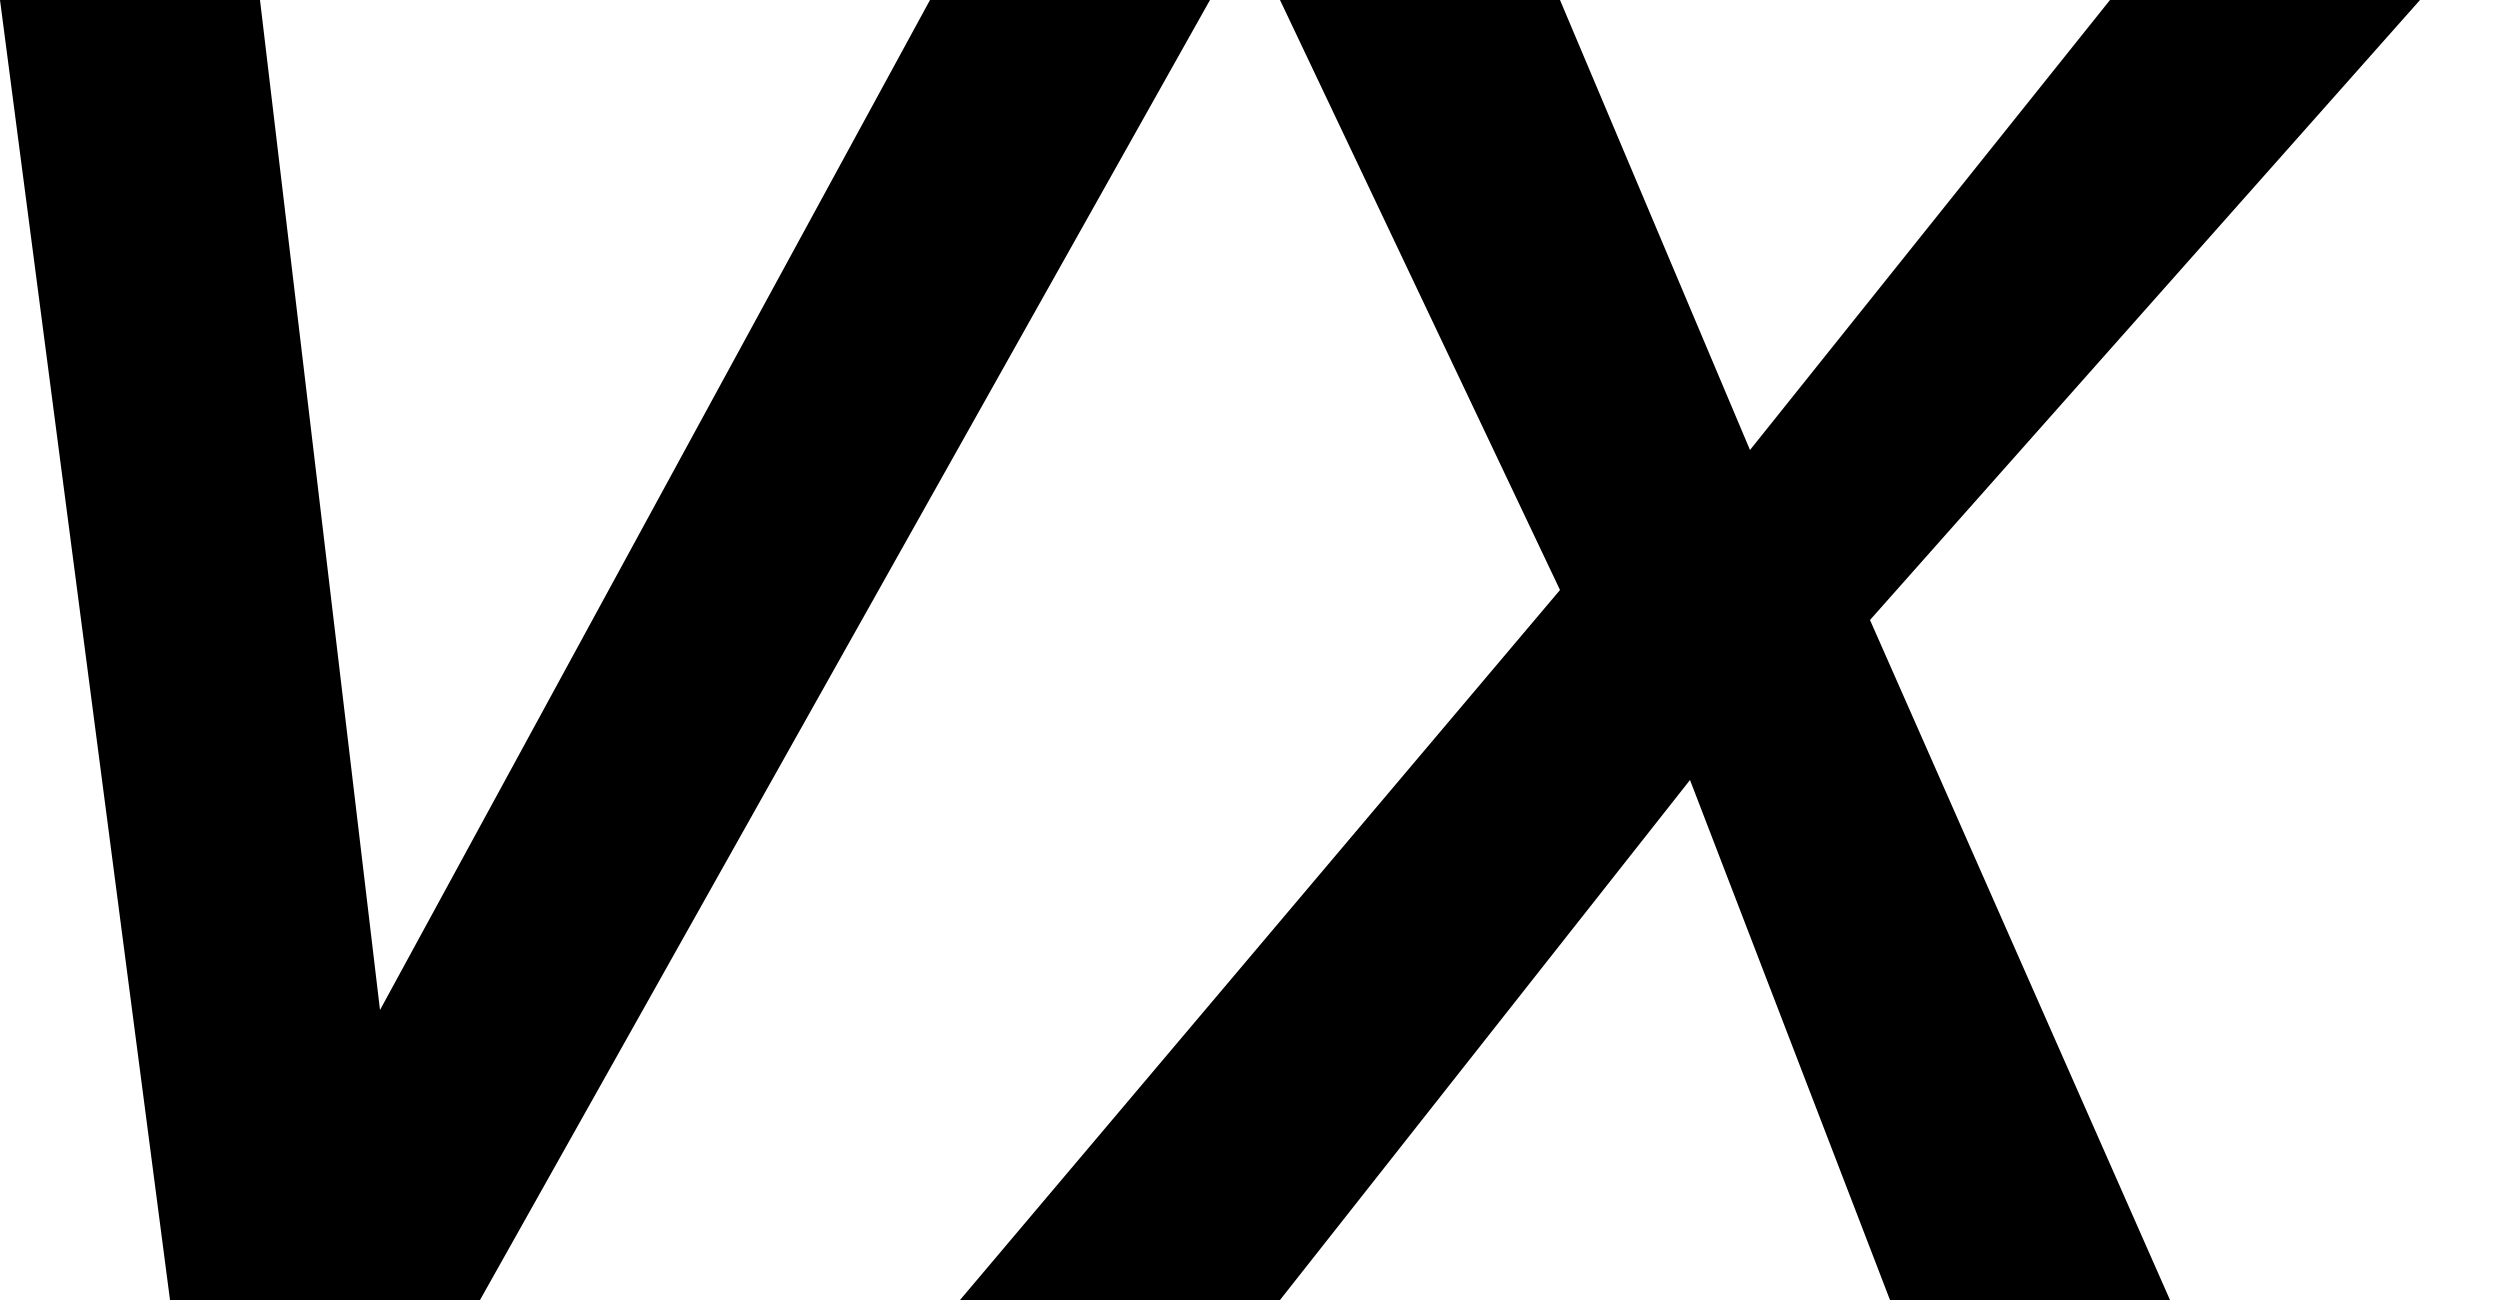 <?xml version="1.0" encoding="utf-8"?>
<!-- Generator: Adobe Illustrator 21.1.0, SVG Export Plug-In . SVG Version: 6.00 Build 0)  -->
<svg version="1.1" id="Layer_1" xmlns="http://www.w3.org/2000/svg" xmlns:xlink="http://www.w3.org/1999/xlink" x="0px" y="0px"
	 viewBox="0 0 25 13" style="enable-background:new 0 0 25 13;" xml:space="preserve">
<path d="M0,0h2.6l1.2,10.1h0L9.3,0h2.8L4.8,13H1.7 M21.1,0l-3.6,4.5h0L15.6,0h-2.8l2.8,5.9l-6,7.1h3.2l4.1-5.2h0l2,5.2h2.8l-3-6.8
	L24.2,0"/>
</svg>
